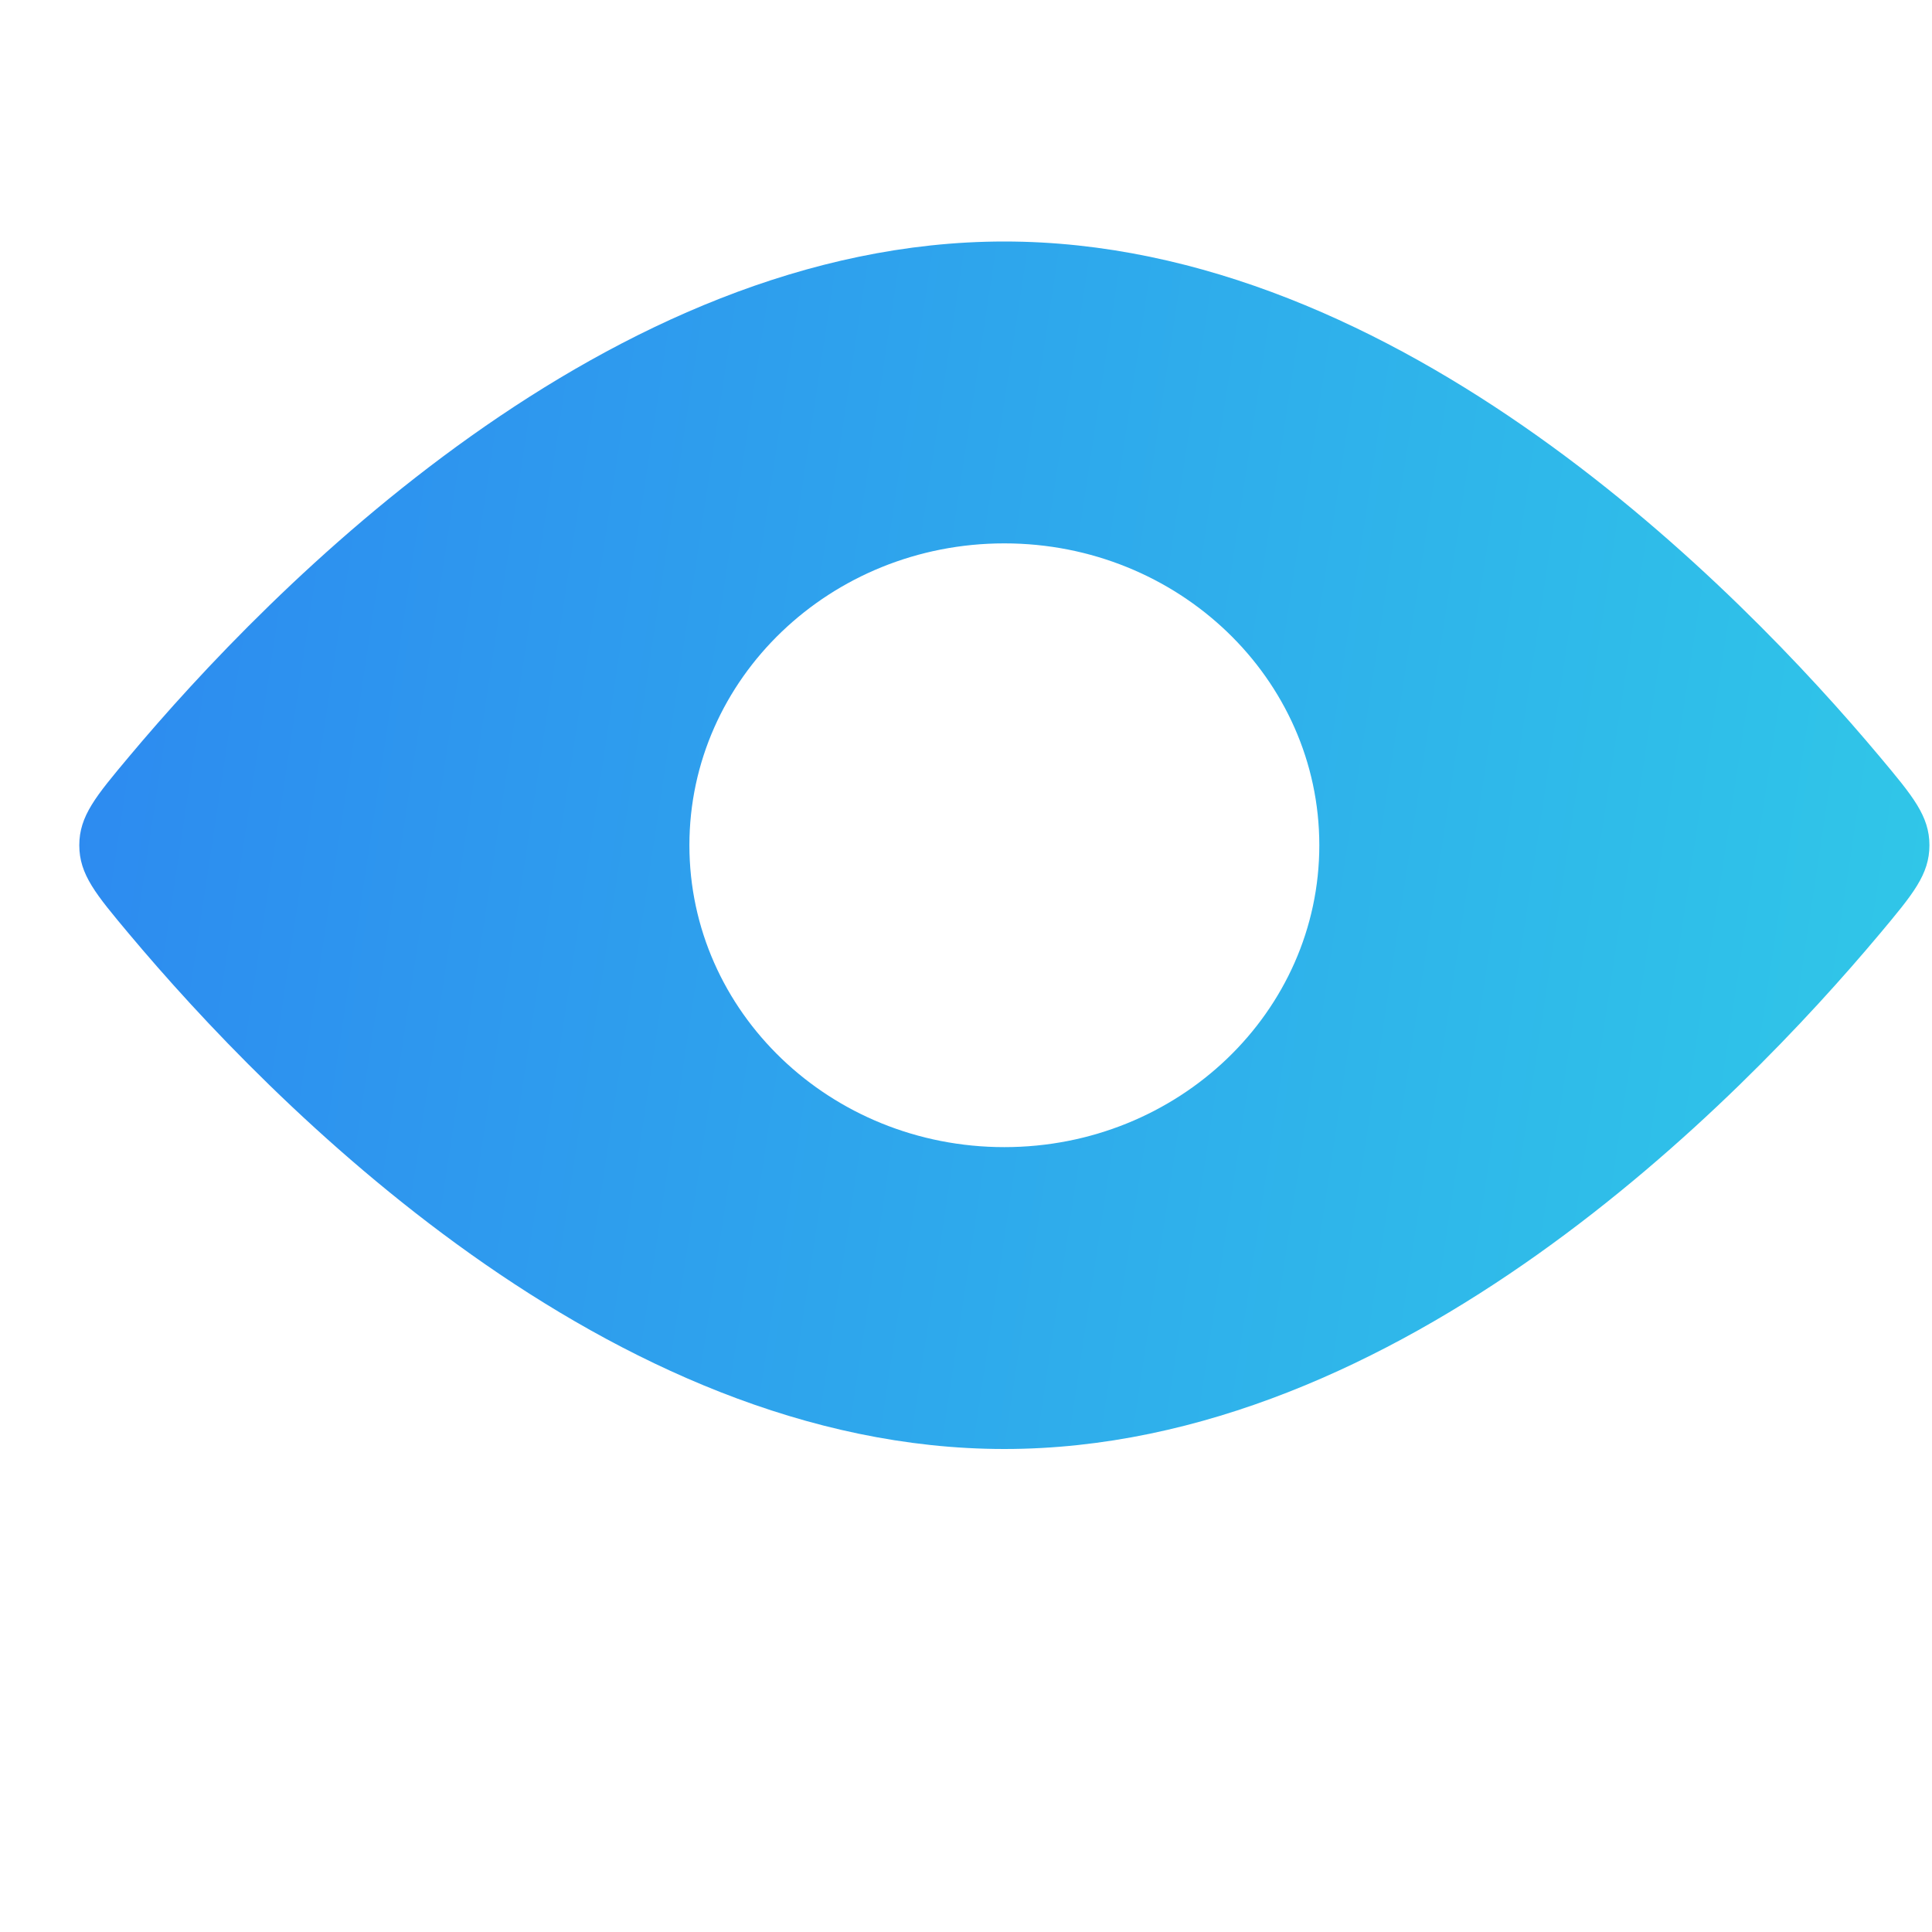 <svg width="24" height="24" viewBox="0 0 24 24" fill="none" xmlns="http://www.w3.org/2000/svg">
<path fill-rule="evenodd" clip-rule="evenodd" d="M23.968 10.5C23.968 10.136 23.762 9.891 23.351 9.4C21.604 7.316 17.394 3 12.476 3C7.559 3 3.349 7.316 1.602 9.4C1.191 9.891 0.985 10.136 0.985 10.5C0.985 10.864 1.191 11.109 1.602 11.6C3.349 13.684 7.559 18 12.476 18C17.394 18 21.604 13.684 23.351 11.6C23.762 11.109 23.968 10.864 23.968 10.5ZM12.476 14.25C14.637 14.25 16.389 12.571 16.389 10.5C16.389 8.429 14.637 6.75 12.476 6.75C10.316 6.75 8.564 8.429 8.564 10.5C8.564 12.571 10.316 14.25 12.476 14.25Z" fill="url(#paint0_linear_384_24439)"/>
<defs>
<linearGradient id="paint0_linear_384_24439" x1="-4.428" y1="-17.625" x2="30.184" y2="-12.401" gradientUnits="userSpaceOnUse">
<stop offset="0.004" stop-color="#2C73F3"/>
<stop offset="1" stop-color="#30CDE7"/>
</linearGradient>
</defs>
</svg>
